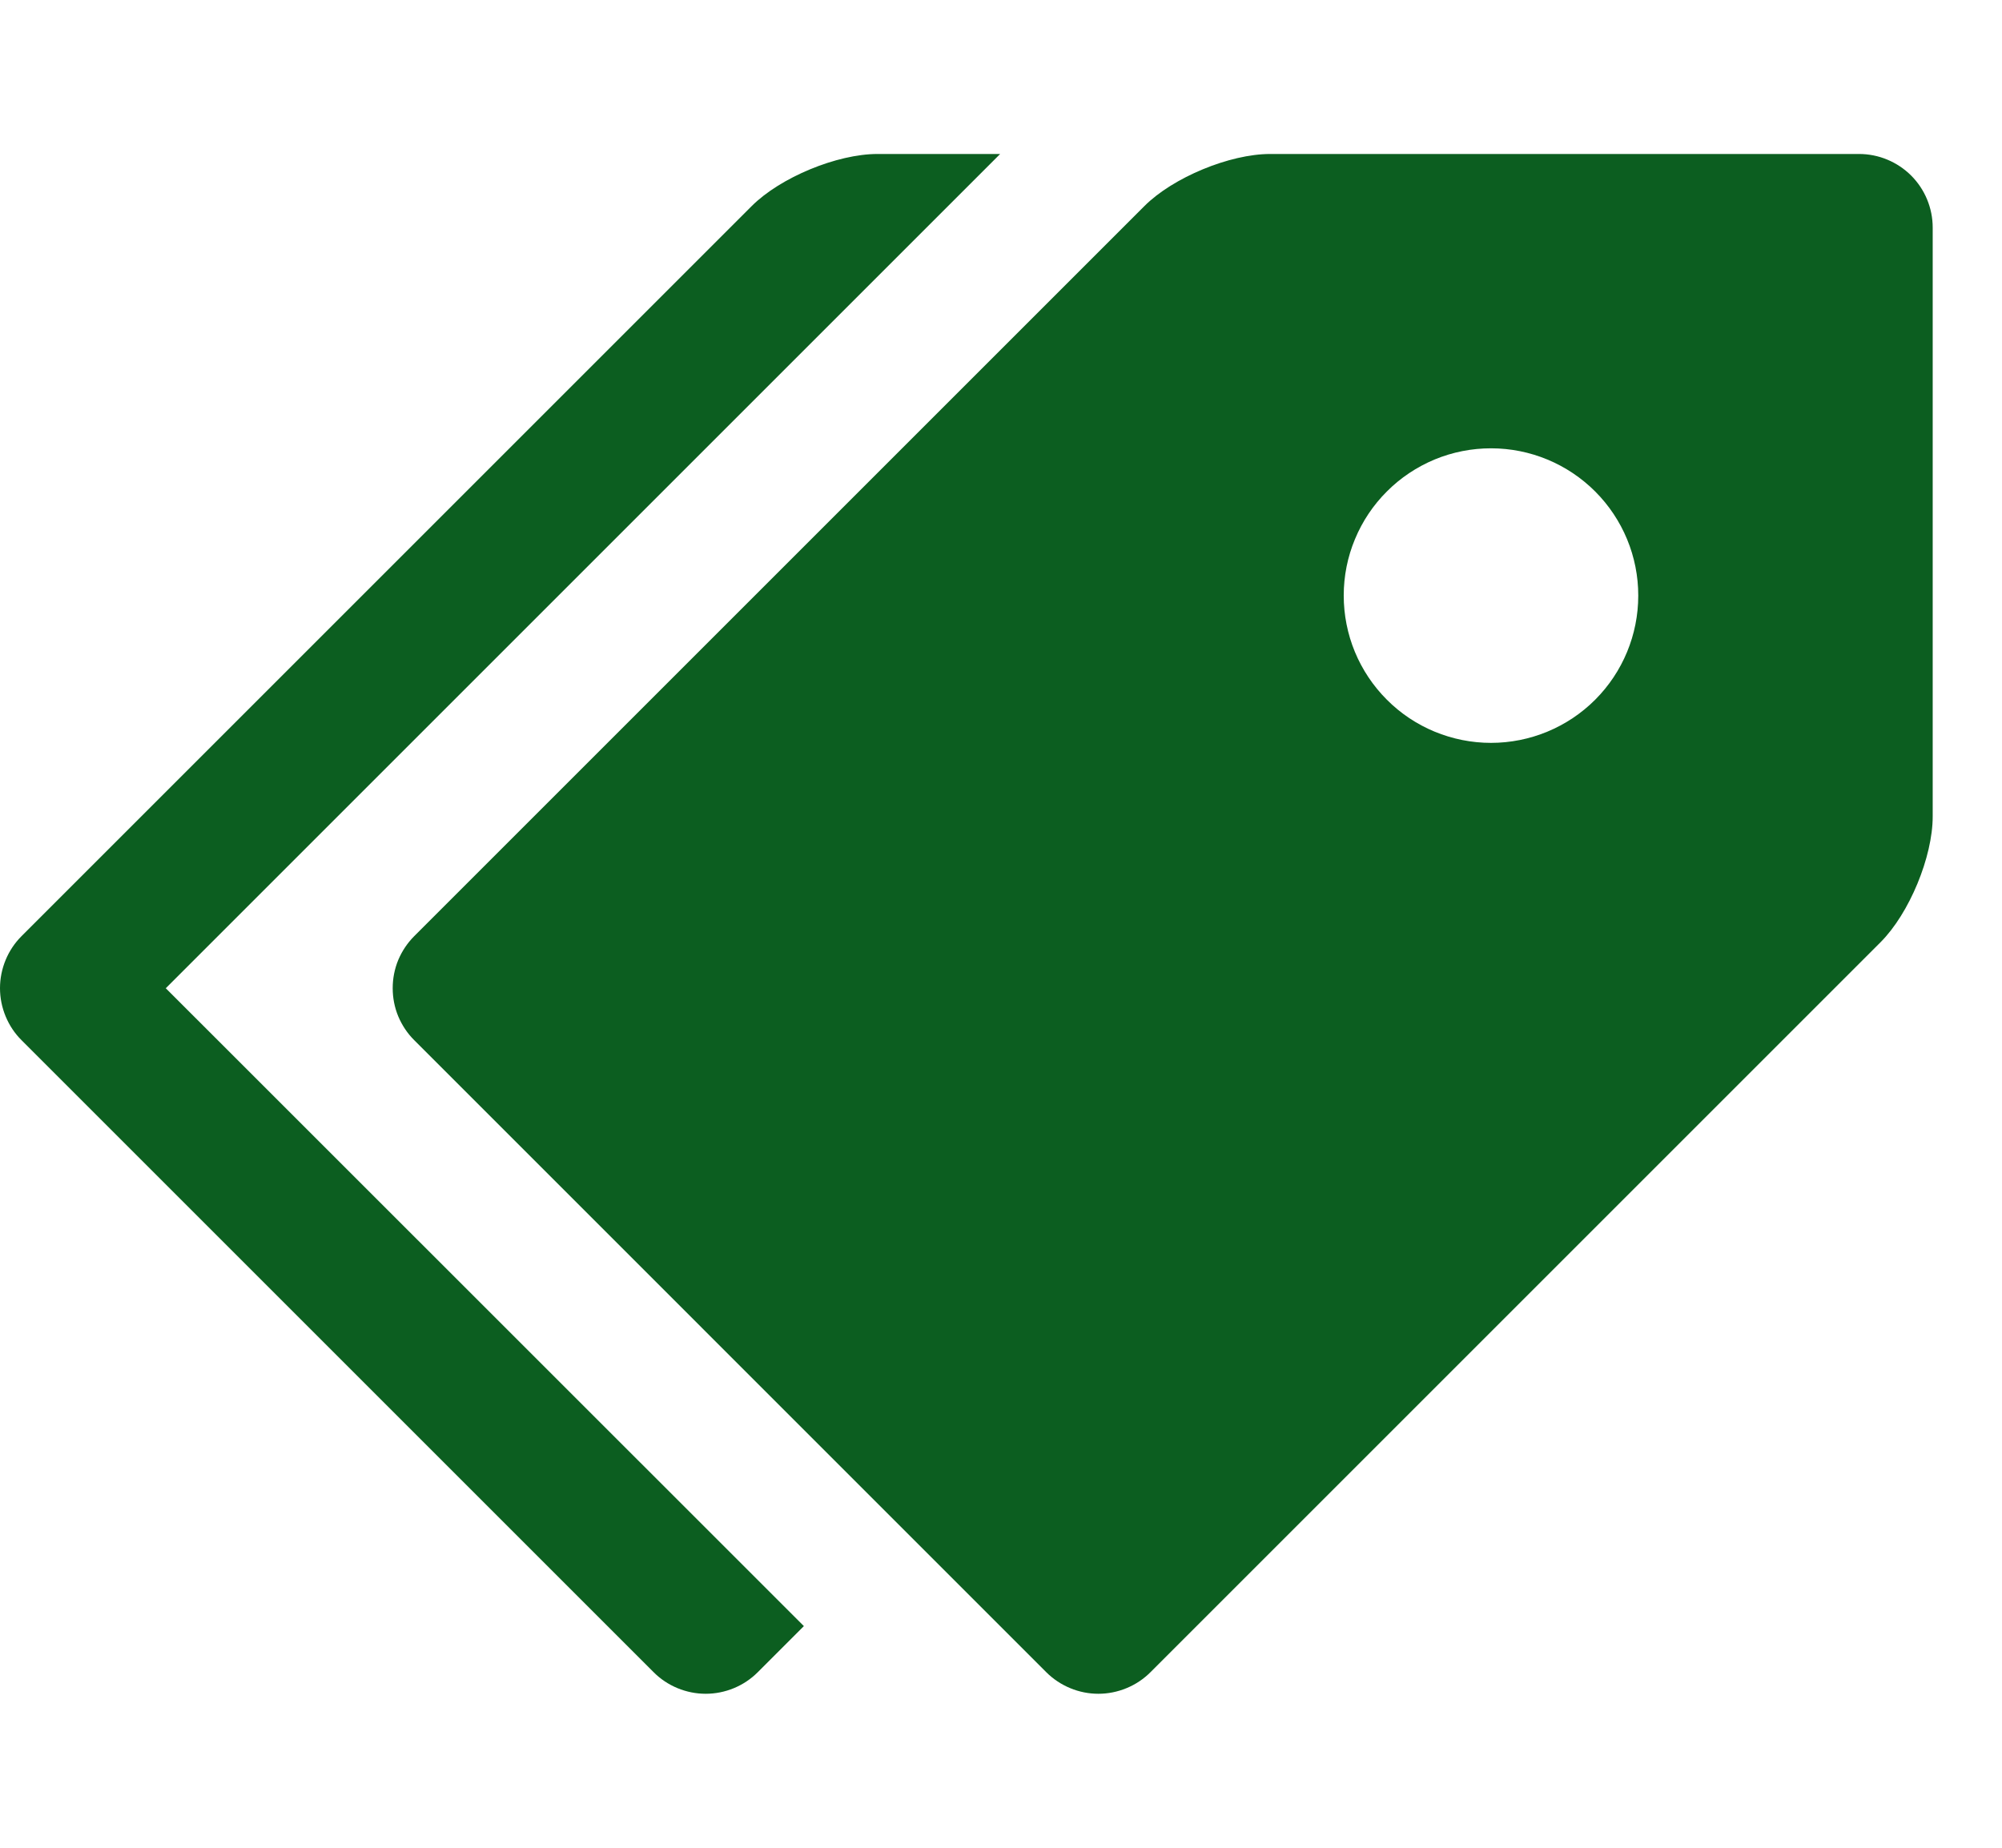 <svg width="26" height="24" viewBox="0 0 26 24" fill="none" xmlns="http://www.w3.org/2000/svg">
<path fill-rule="evenodd" clip-rule="evenodd" d="M12.989 2L2.153 12.836L10.44 21.121L9.841 21.72C9.752 21.809 9.647 21.879 9.531 21.927C9.415 21.975 9.291 22 9.165 22C9.039 22 8.915 21.975 8.799 21.927C8.683 21.879 8.577 21.809 8.489 21.72L0.28 13.511C0.191 13.423 0.121 13.317 0.073 13.201C0.025 13.085 0 12.961 0 12.835C0 12.71 0.025 12.585 0.073 12.469C0.121 12.353 0.191 12.248 0.28 12.159L9.763 2.676C10.134 2.305 10.87 2 11.395 2H12.989ZM16.495 2H24.143C24.397 2 24.64 2.101 24.82 2.28C24.999 2.459 25.1 2.703 25.1 2.956V10.605C25.1 11.13 24.796 11.864 24.424 12.237L14.941 21.72C14.852 21.809 14.747 21.879 14.63 21.927C14.514 21.975 14.39 22 14.264 22C14.139 22 14.014 21.975 13.899 21.927C13.783 21.879 13.677 21.809 13.588 21.72L5.38 13.511C5.291 13.423 5.221 13.317 5.172 13.201C5.124 13.085 5.1 12.961 5.1 12.835C5.1 12.71 5.124 12.585 5.172 12.469C5.221 12.353 5.291 12.248 5.38 12.159L14.863 2.676C15.234 2.305 15.97 2 16.495 2ZM18.631 9.503C18.863 9.599 19.112 9.649 19.363 9.649C19.87 9.649 20.357 9.448 20.716 9.089C21.075 8.73 21.276 8.244 21.276 7.737C21.277 7.229 21.075 6.743 20.717 6.384C20.358 6.025 19.872 5.823 19.364 5.823C19.113 5.823 18.864 5.872 18.632 5.968C18.4 6.065 18.189 6.205 18.012 6.383C17.834 6.56 17.693 6.771 17.597 7.003C17.5 7.235 17.451 7.484 17.451 7.735C17.451 7.986 17.5 8.235 17.596 8.467C17.692 8.699 17.833 8.91 18.011 9.088C18.188 9.266 18.399 9.407 18.631 9.503Z" fill="#0C5E20"/>
</svg>
